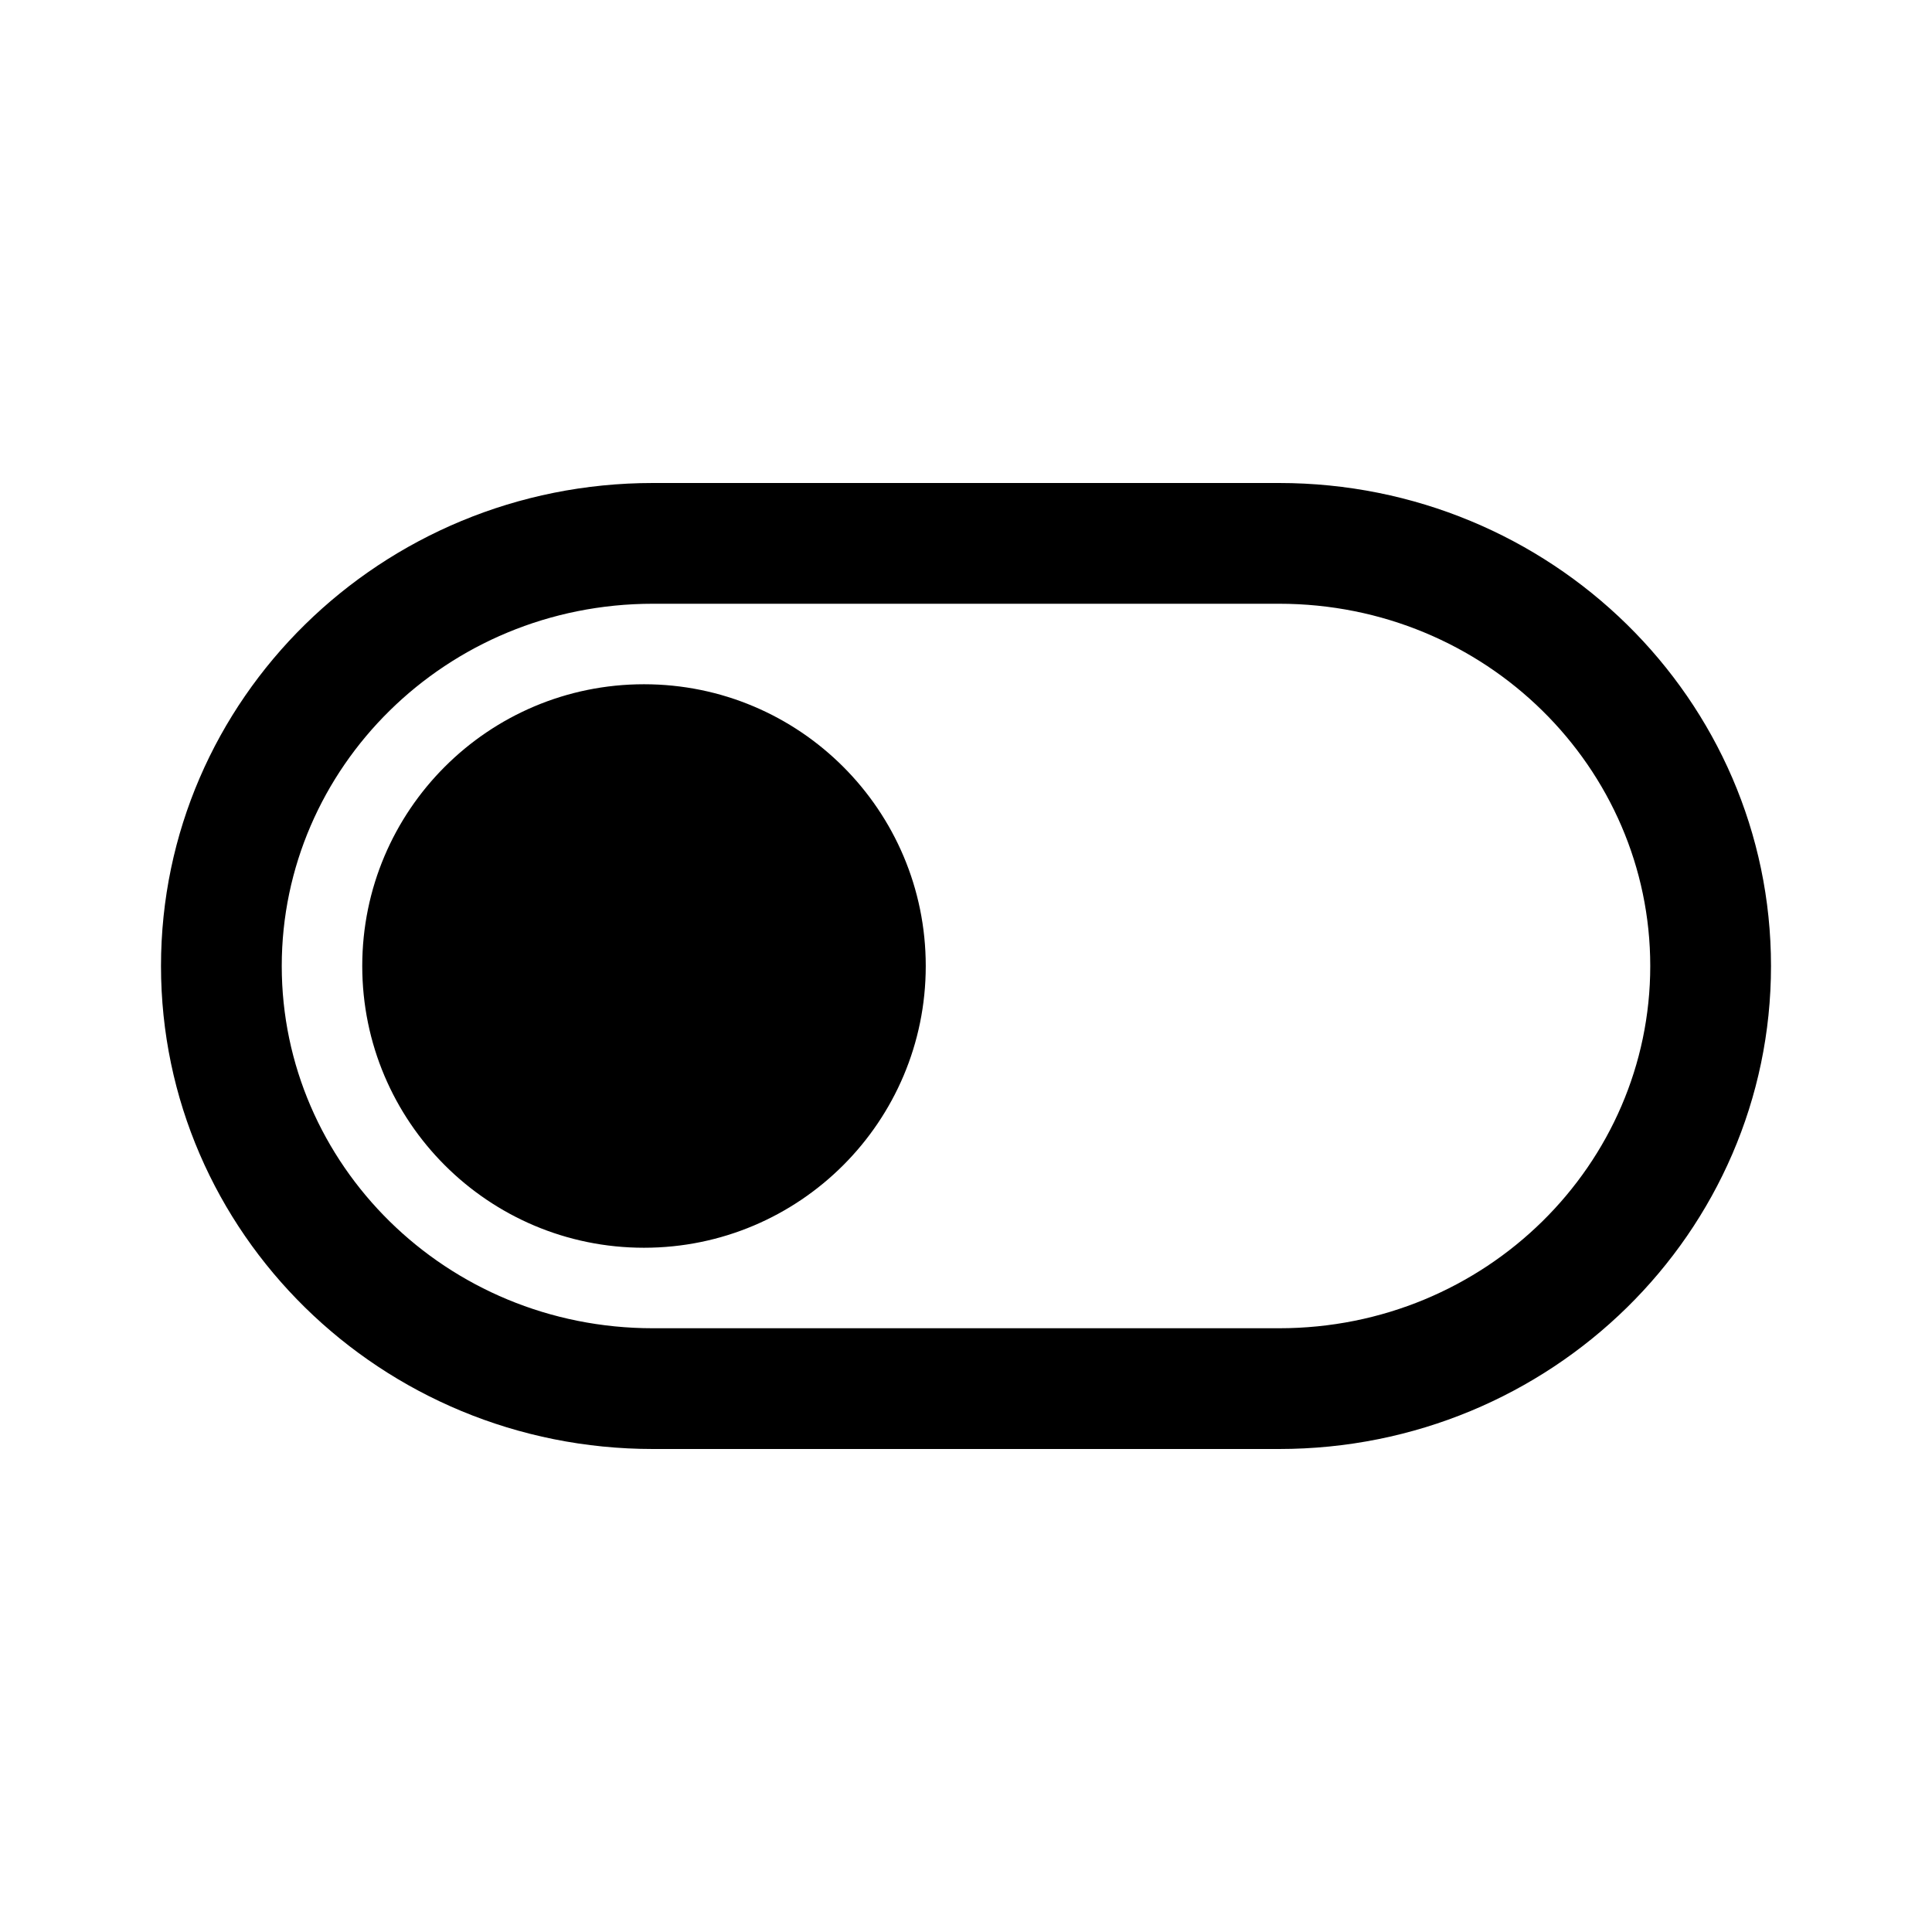 <svg width="24" height="24" viewBox="0 0 24 24" fill="none" xmlns="http://www.w3.org/2000/svg">
<path d="M15.889 7.5C18.462 7.5 20.5 9.541 20.5 12C20.5 14.46 18.462 16.5 15.889 16.5H8.111C5.538 16.5 3.5 14.46 3.5 12C3.5 9.541 5.538 7.5 8.111 7.5H15.889ZM8.111 6C4.736 6 2 8.686 2 12C2 15.314 4.736 18 8.111 18H15.889C19.264 18 22 15.314 22 12C22 8.686 19.264 6 15.889 6H8.111ZM8 15.5C9.933 15.5 11.5 13.933 11.5 12C11.5 10.067 9.933 8.5 8 8.5C6.067 8.5 4.5 10.067 4.5 12C4.5 13.933 6.067 15.5 8 15.5Z" fill="black"/>
</svg>
